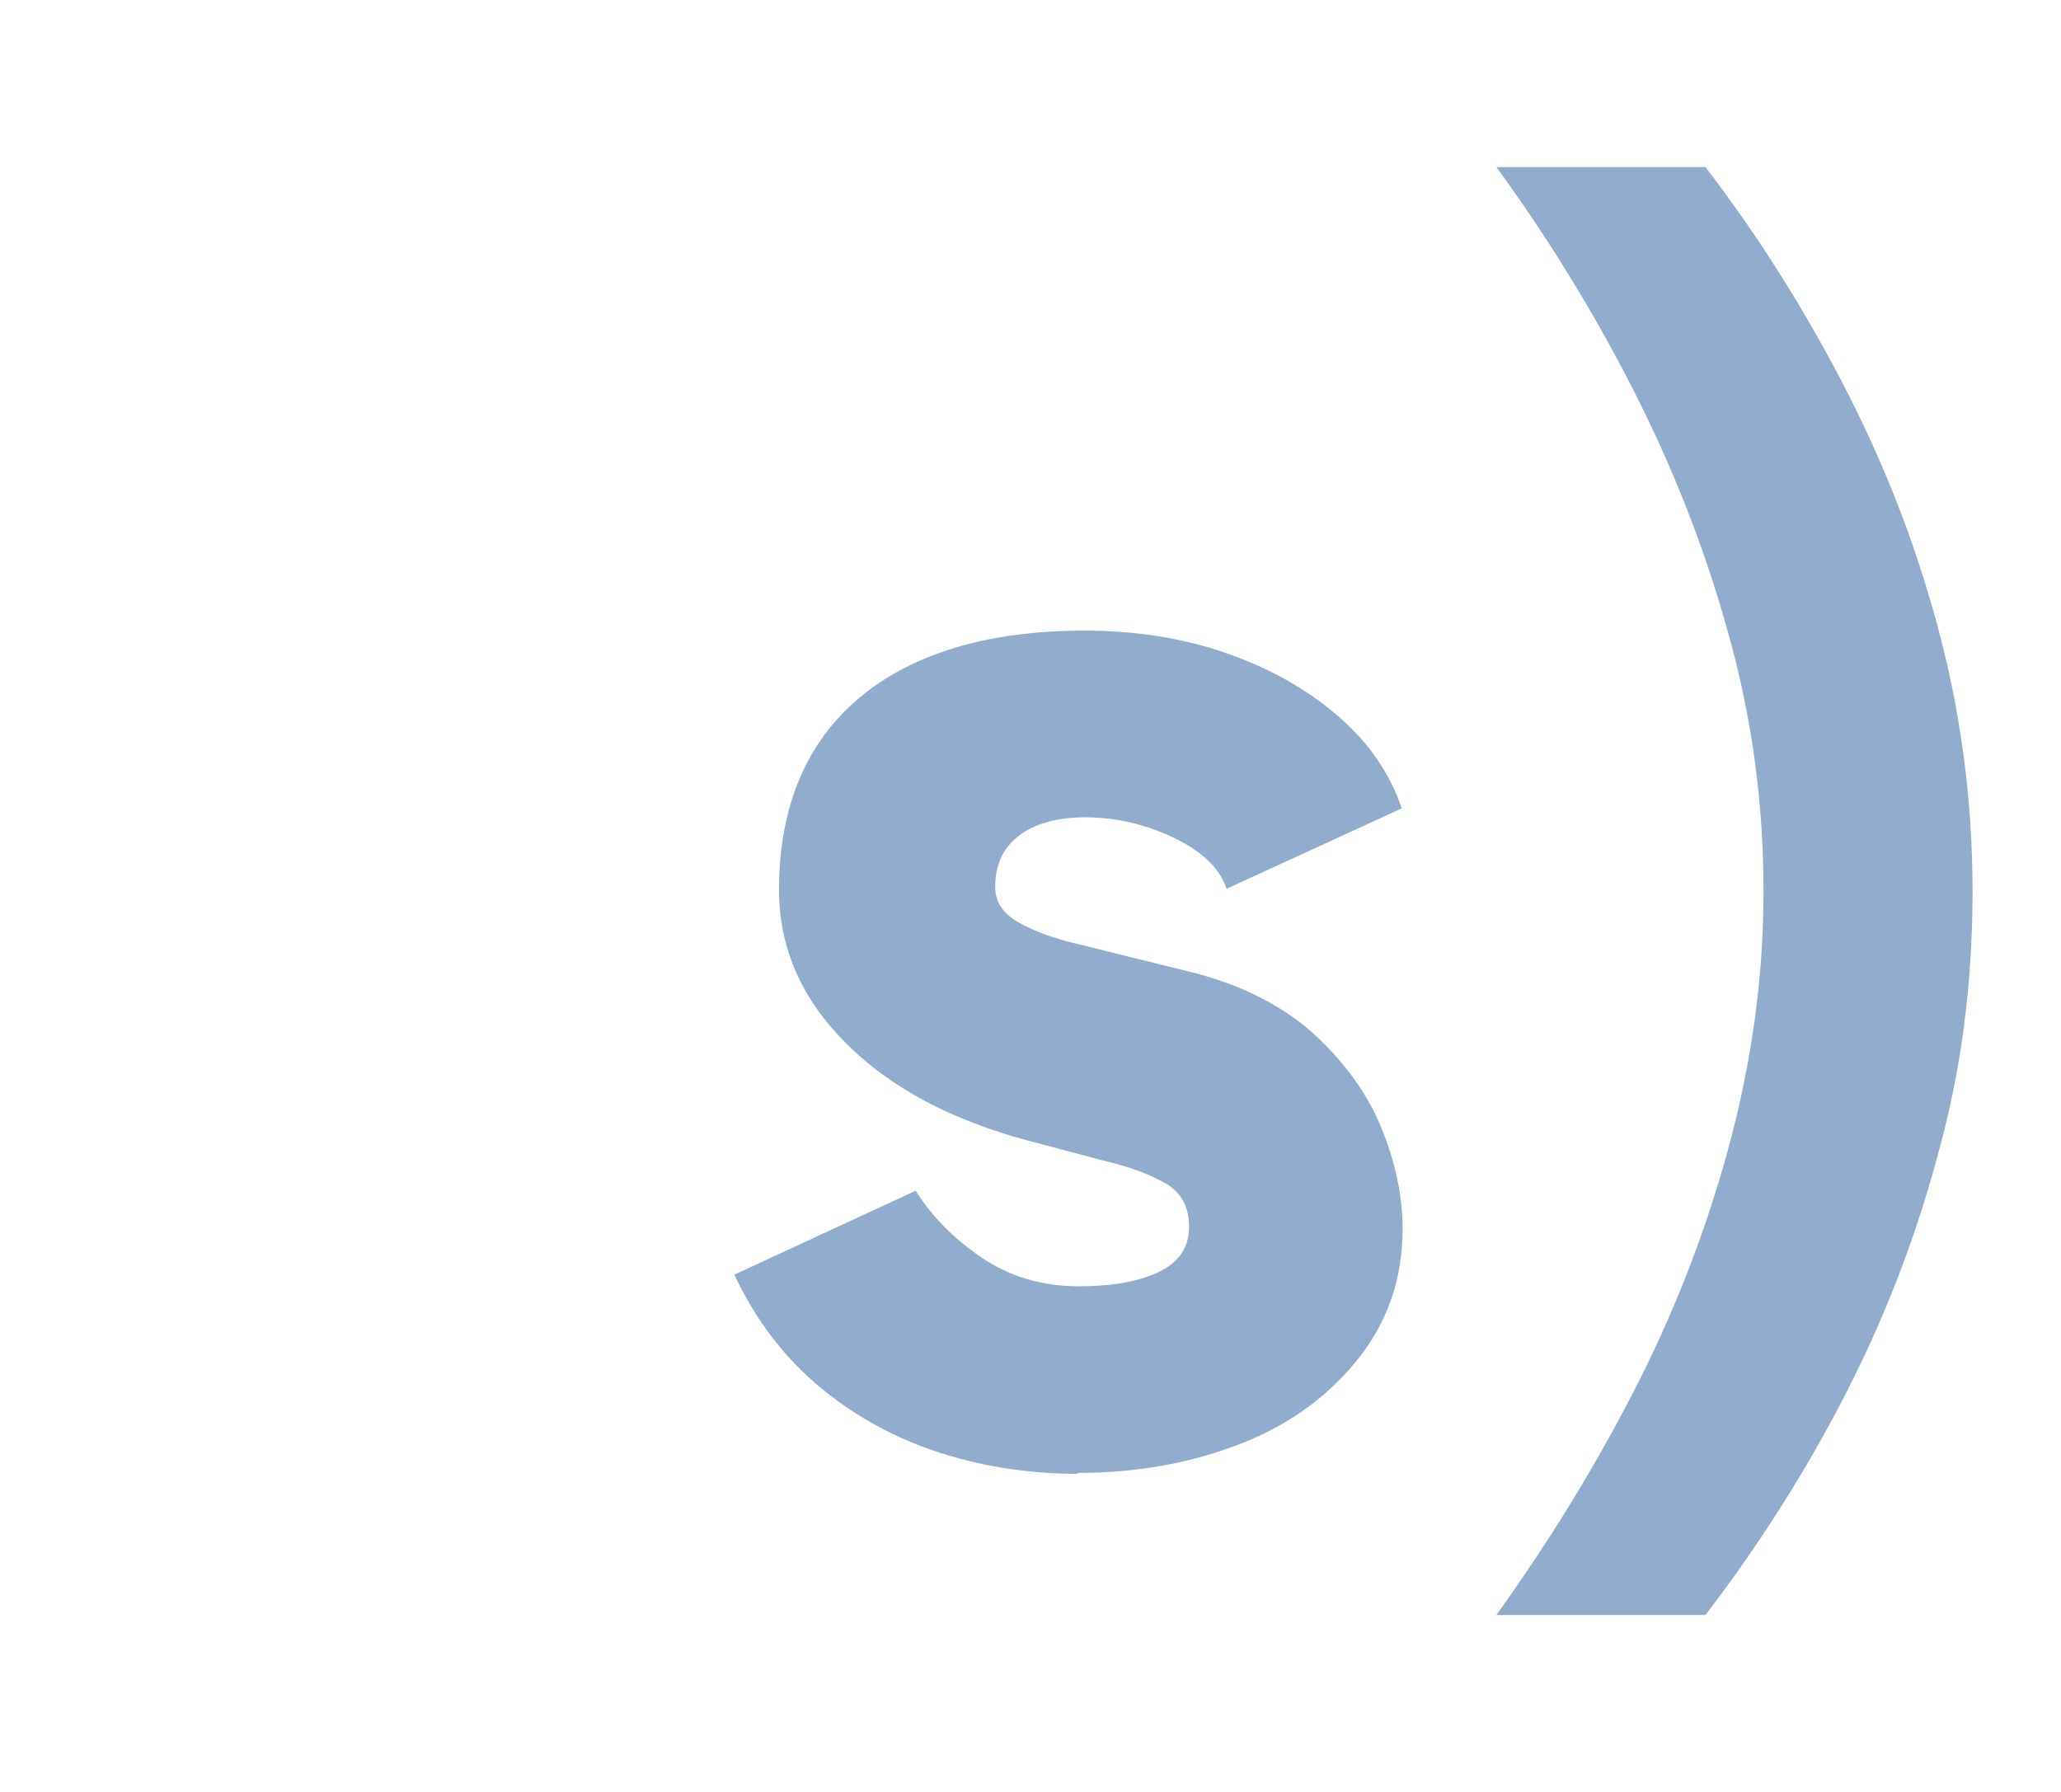 <?xml version="1.0" encoding="UTF-8"?>
<svg id="Camada_1" data-name="Camada 1" xmlns="http://www.w3.org/2000/svg" xmlns:xlink="http://www.w3.org/1999/xlink" viewBox="0 0 23.07 20.06">
  <defs>
    <style>
      .cls-1 {
        fill: #92acce;
        stroke-width: 0px;
      }

      .cls-2 {
        filter: url(#drop-shadow-49);
      }
    </style>
    <filter id="drop-shadow-49" filterUnits="userSpaceOnUse">
      <feOffset dx=".5" dy=".5"/>
      <feGaussianBlur result="blur" stdDeviation="0"/>
      <feFlood flood-color="#496972" flood-opacity="1"/>
      <feComposite in2="blur" operator="in"/>
      <feComposite in="SourceGraphic"/>
    </filter>
  </defs>
  <g class="cls-2">
    <path class="cls-1" d="M11.57,16c-.58,0-1.12-.09-1.62-.26-.5-.17-.95-.43-1.33-.76-.38-.33-.68-.74-.9-1.21l2.03-.94c.18.29.43.54.74.75.31.21.67.32,1.08.32s.7-.06.92-.17c.22-.11.32-.28.32-.5s-.09-.38-.26-.48c-.17-.1-.41-.19-.71-.26l-.83-.22c-.86-.23-1.54-.59-2.04-1.09s-.75-1.07-.75-1.72c0-.92.3-1.64.89-2.14.59-.5,1.44-.76,2.53-.76.56,0,1.09.08,1.58.25s.9.4,1.25.7c.35.3.59.65.72,1.04l-1.96.9c-.08-.24-.29-.43-.61-.58-.32-.15-.65-.22-.97-.22s-.57.07-.75.21-.26.33-.26.57c0,.16.08.29.25.39s.41.19.72.26l1.17.29c.59.14,1.06.38,1.41.69.35.32.61.67.77,1.06.16.39.24.77.24,1.14,0,.54-.16,1.02-.48,1.43s-.75.74-1.3.96-1.17.34-1.86.34Z"/>
    <path class="cls-1" d="M18.59,17.58h-2.34c.56-.78,1.07-1.6,1.52-2.47s.81-1.78,1.07-2.73c.26-.95.4-1.91.4-2.9s-.13-1.96-.4-2.91c-.26-.94-.62-1.85-1.07-2.73s-.96-1.7-1.52-2.47h2.34c.56.73,1.07,1.53,1.52,2.39.45.86.81,1.76,1.07,2.72.26.95.4,1.95.4,3s-.13,2.03-.4,2.99c-.26.96-.62,1.87-1.07,2.73s-.96,1.65-1.52,2.38Z"/>
  </g>
</svg>